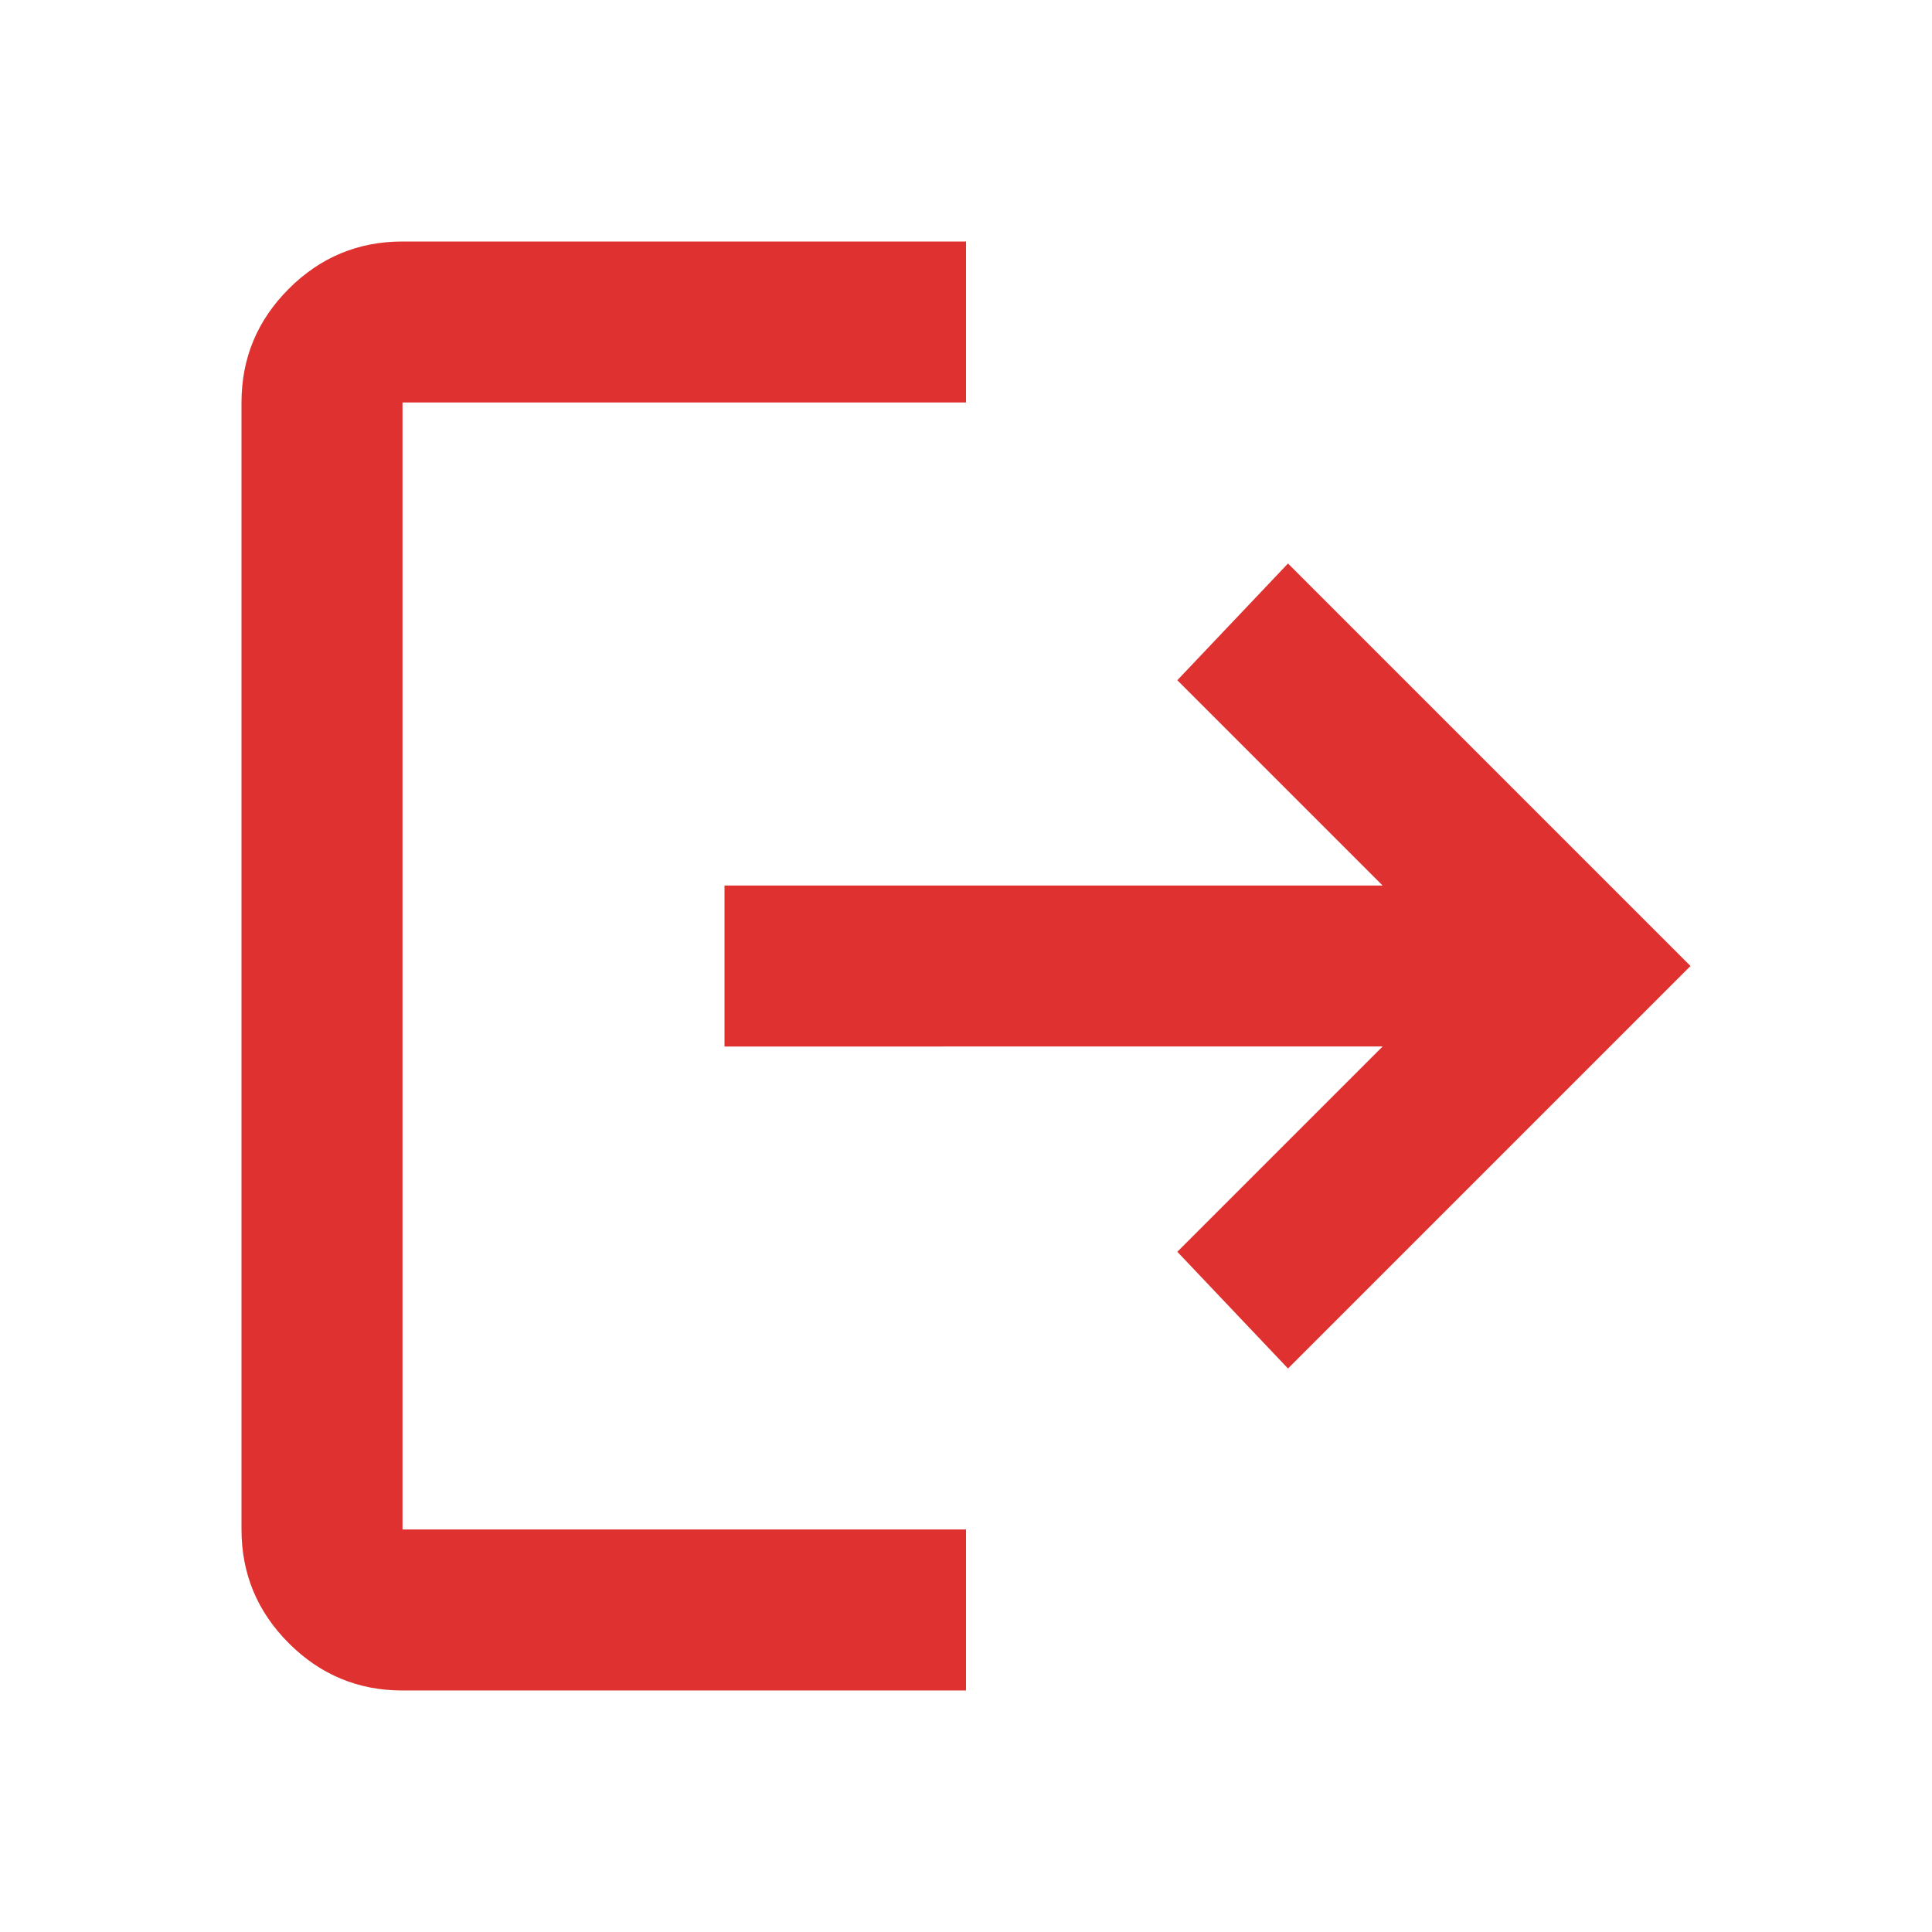 <svg xmlns="http://www.w3.org/2000/svg" height="18px" viewBox="0 -960 960 960" width="18px" fill="#E03131 "><path d="M200-120q-33 0-56.5-23.5T120-200v-560q0-33 23.5-56.5T200-840h280v80H200v560h280v80H200Zm440-160-55-58 102-102H360v-80h327L585-622l55-58 200 200-200 200Z"/></svg>
